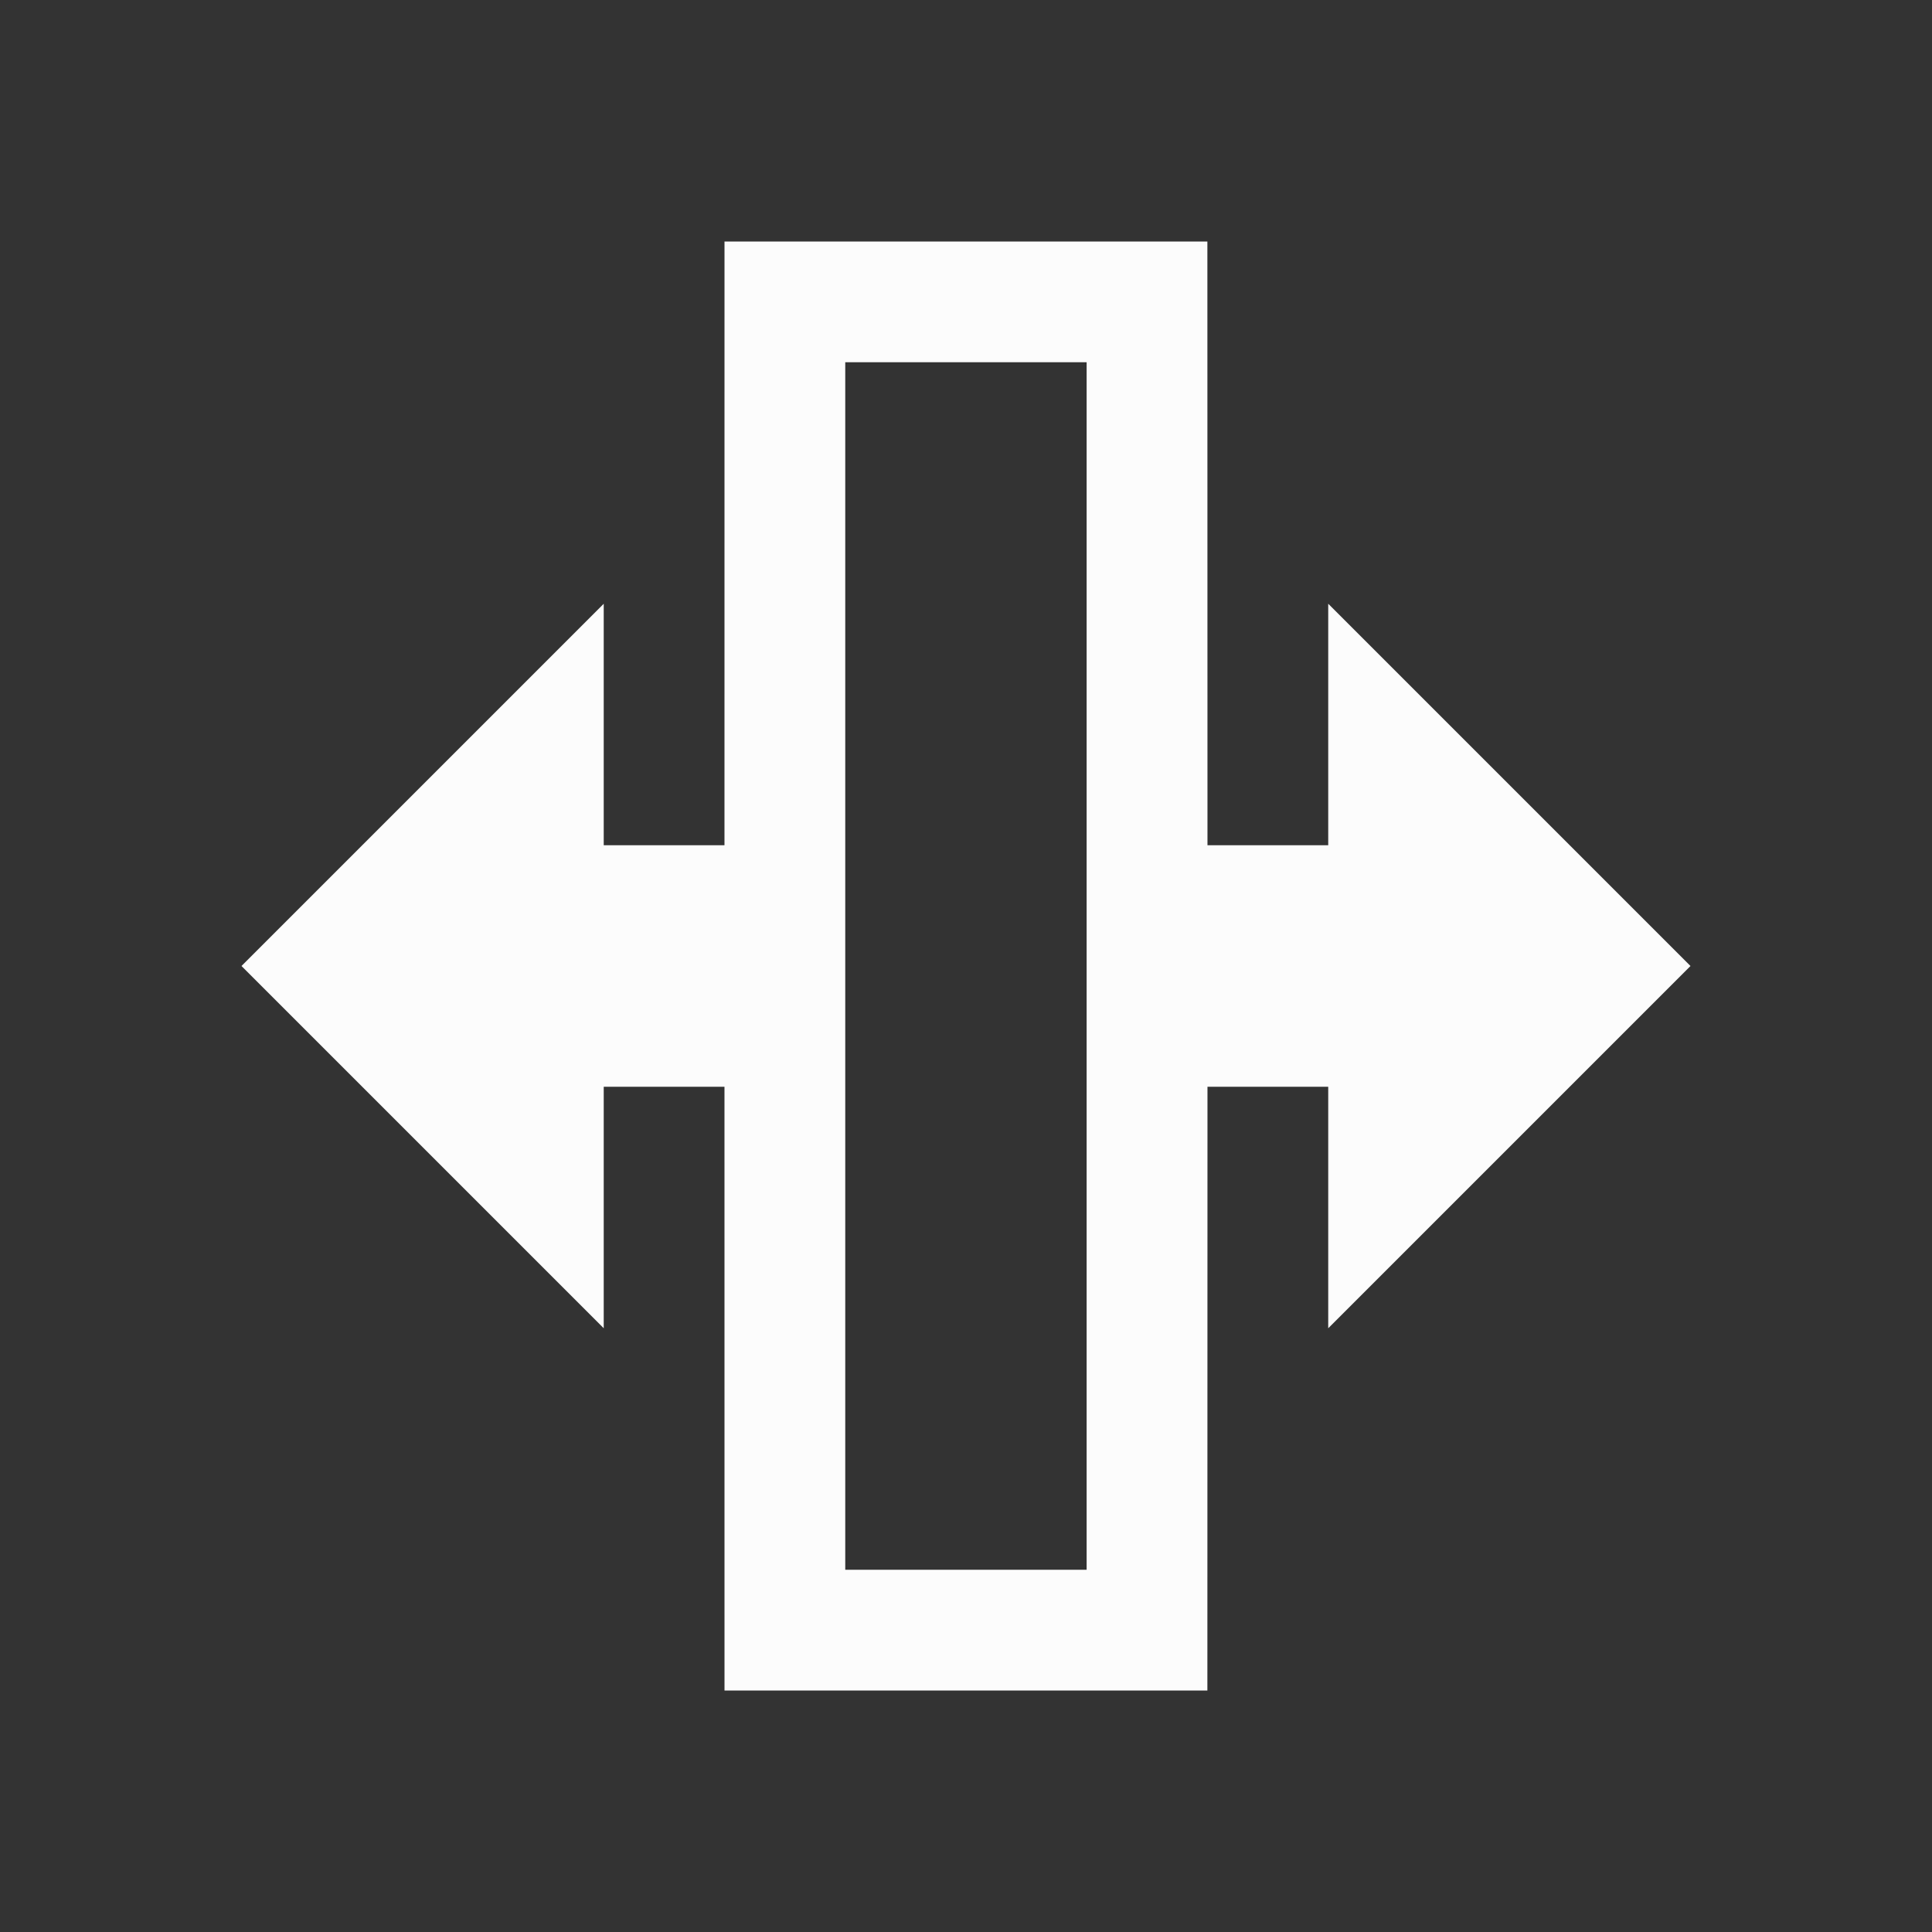 <?xml version="1.0" encoding="UTF-8"?>
<svg version="1.1" viewBox="0 0 16 16" xmlns="http://www.w3.org/2000/svg">
<rect x="0" y="0" width="16" height="16" fill="#333333" stroke="none"/>
<defs>

</defs>
<path style="fill:#fcfcfc;fill-opacity:1;stroke:none"  d="m9.999 2h-3.999l-2.033e-4 5h-1v-2l-3 3 3 3v-2h1l2.033e-4 5h3.999l8e-4 -5h1v2l3-3-3-3v2h-1zm-2.999 1h1.999v10h-1.999z"/>
</svg>
